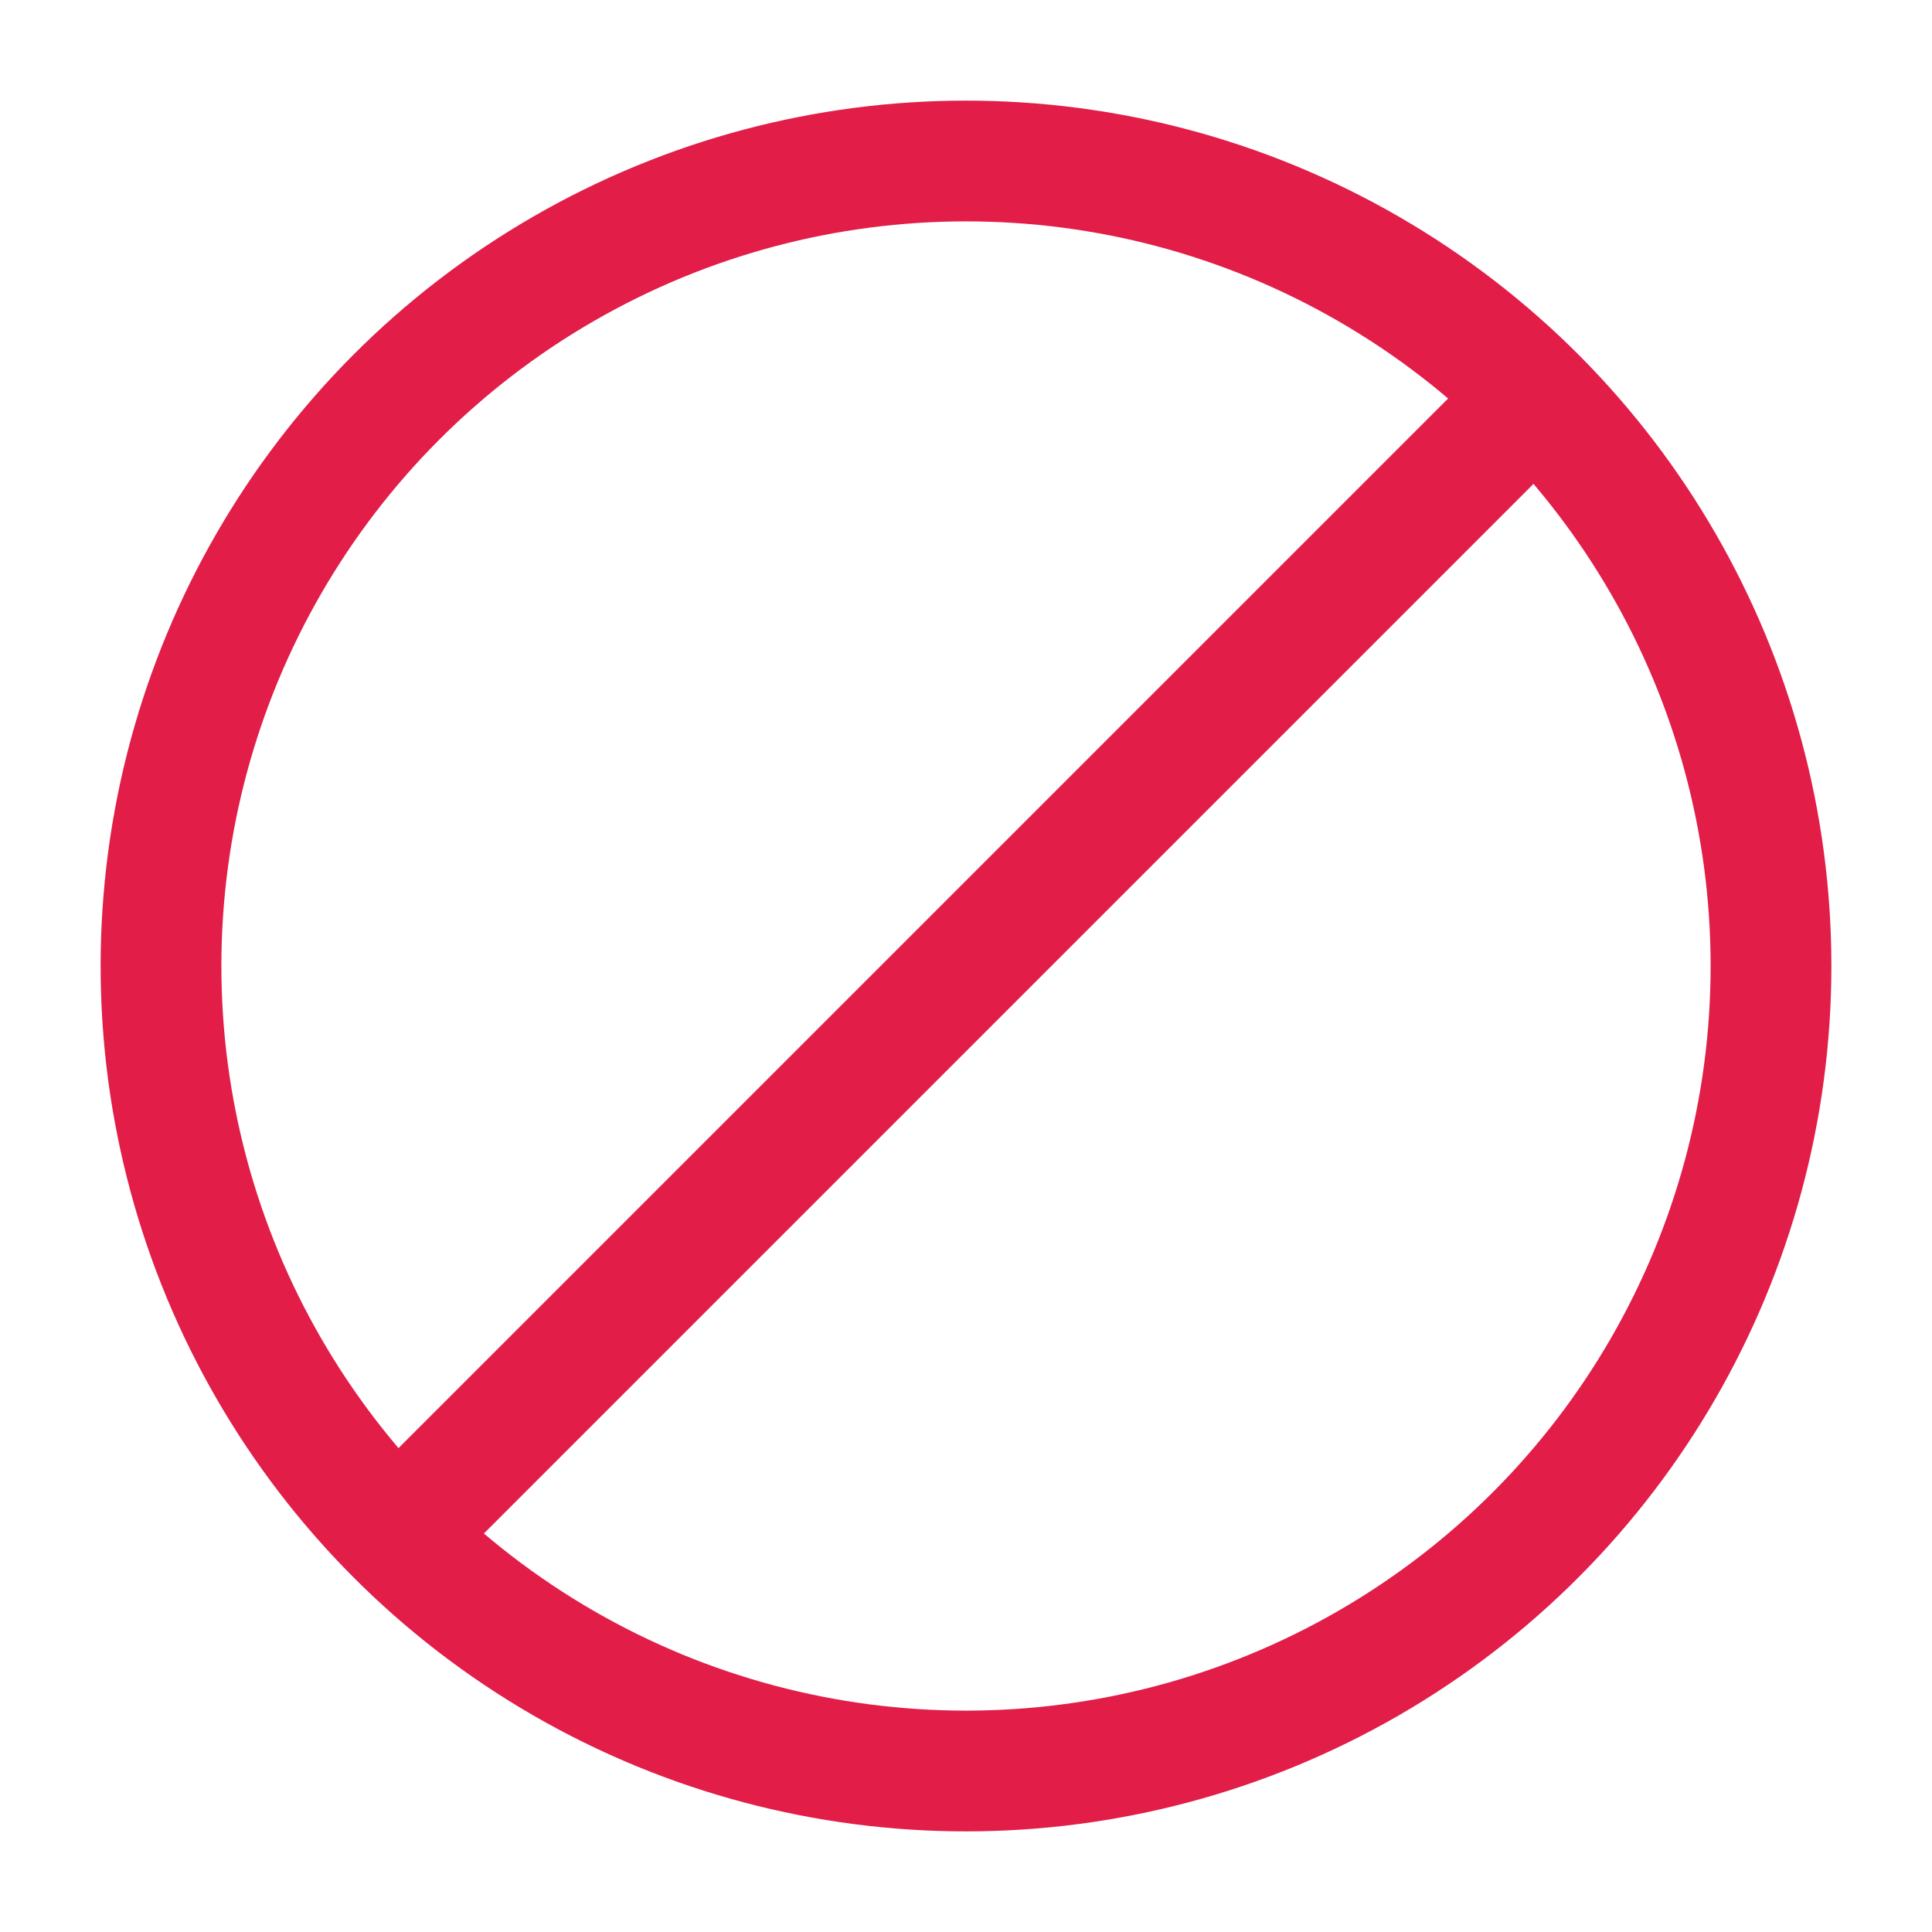 <svg xmlns="http://www.w3.org/2000/svg" width="128" height="128" viewBox="0 0 24 24"><g fill="none" stroke="#e11d48" stroke-width="1.5"><path stroke-linecap="round" d="m18.5 5.5l-13 13"/><circle cx="12" cy="12" r="10"/></g></svg>